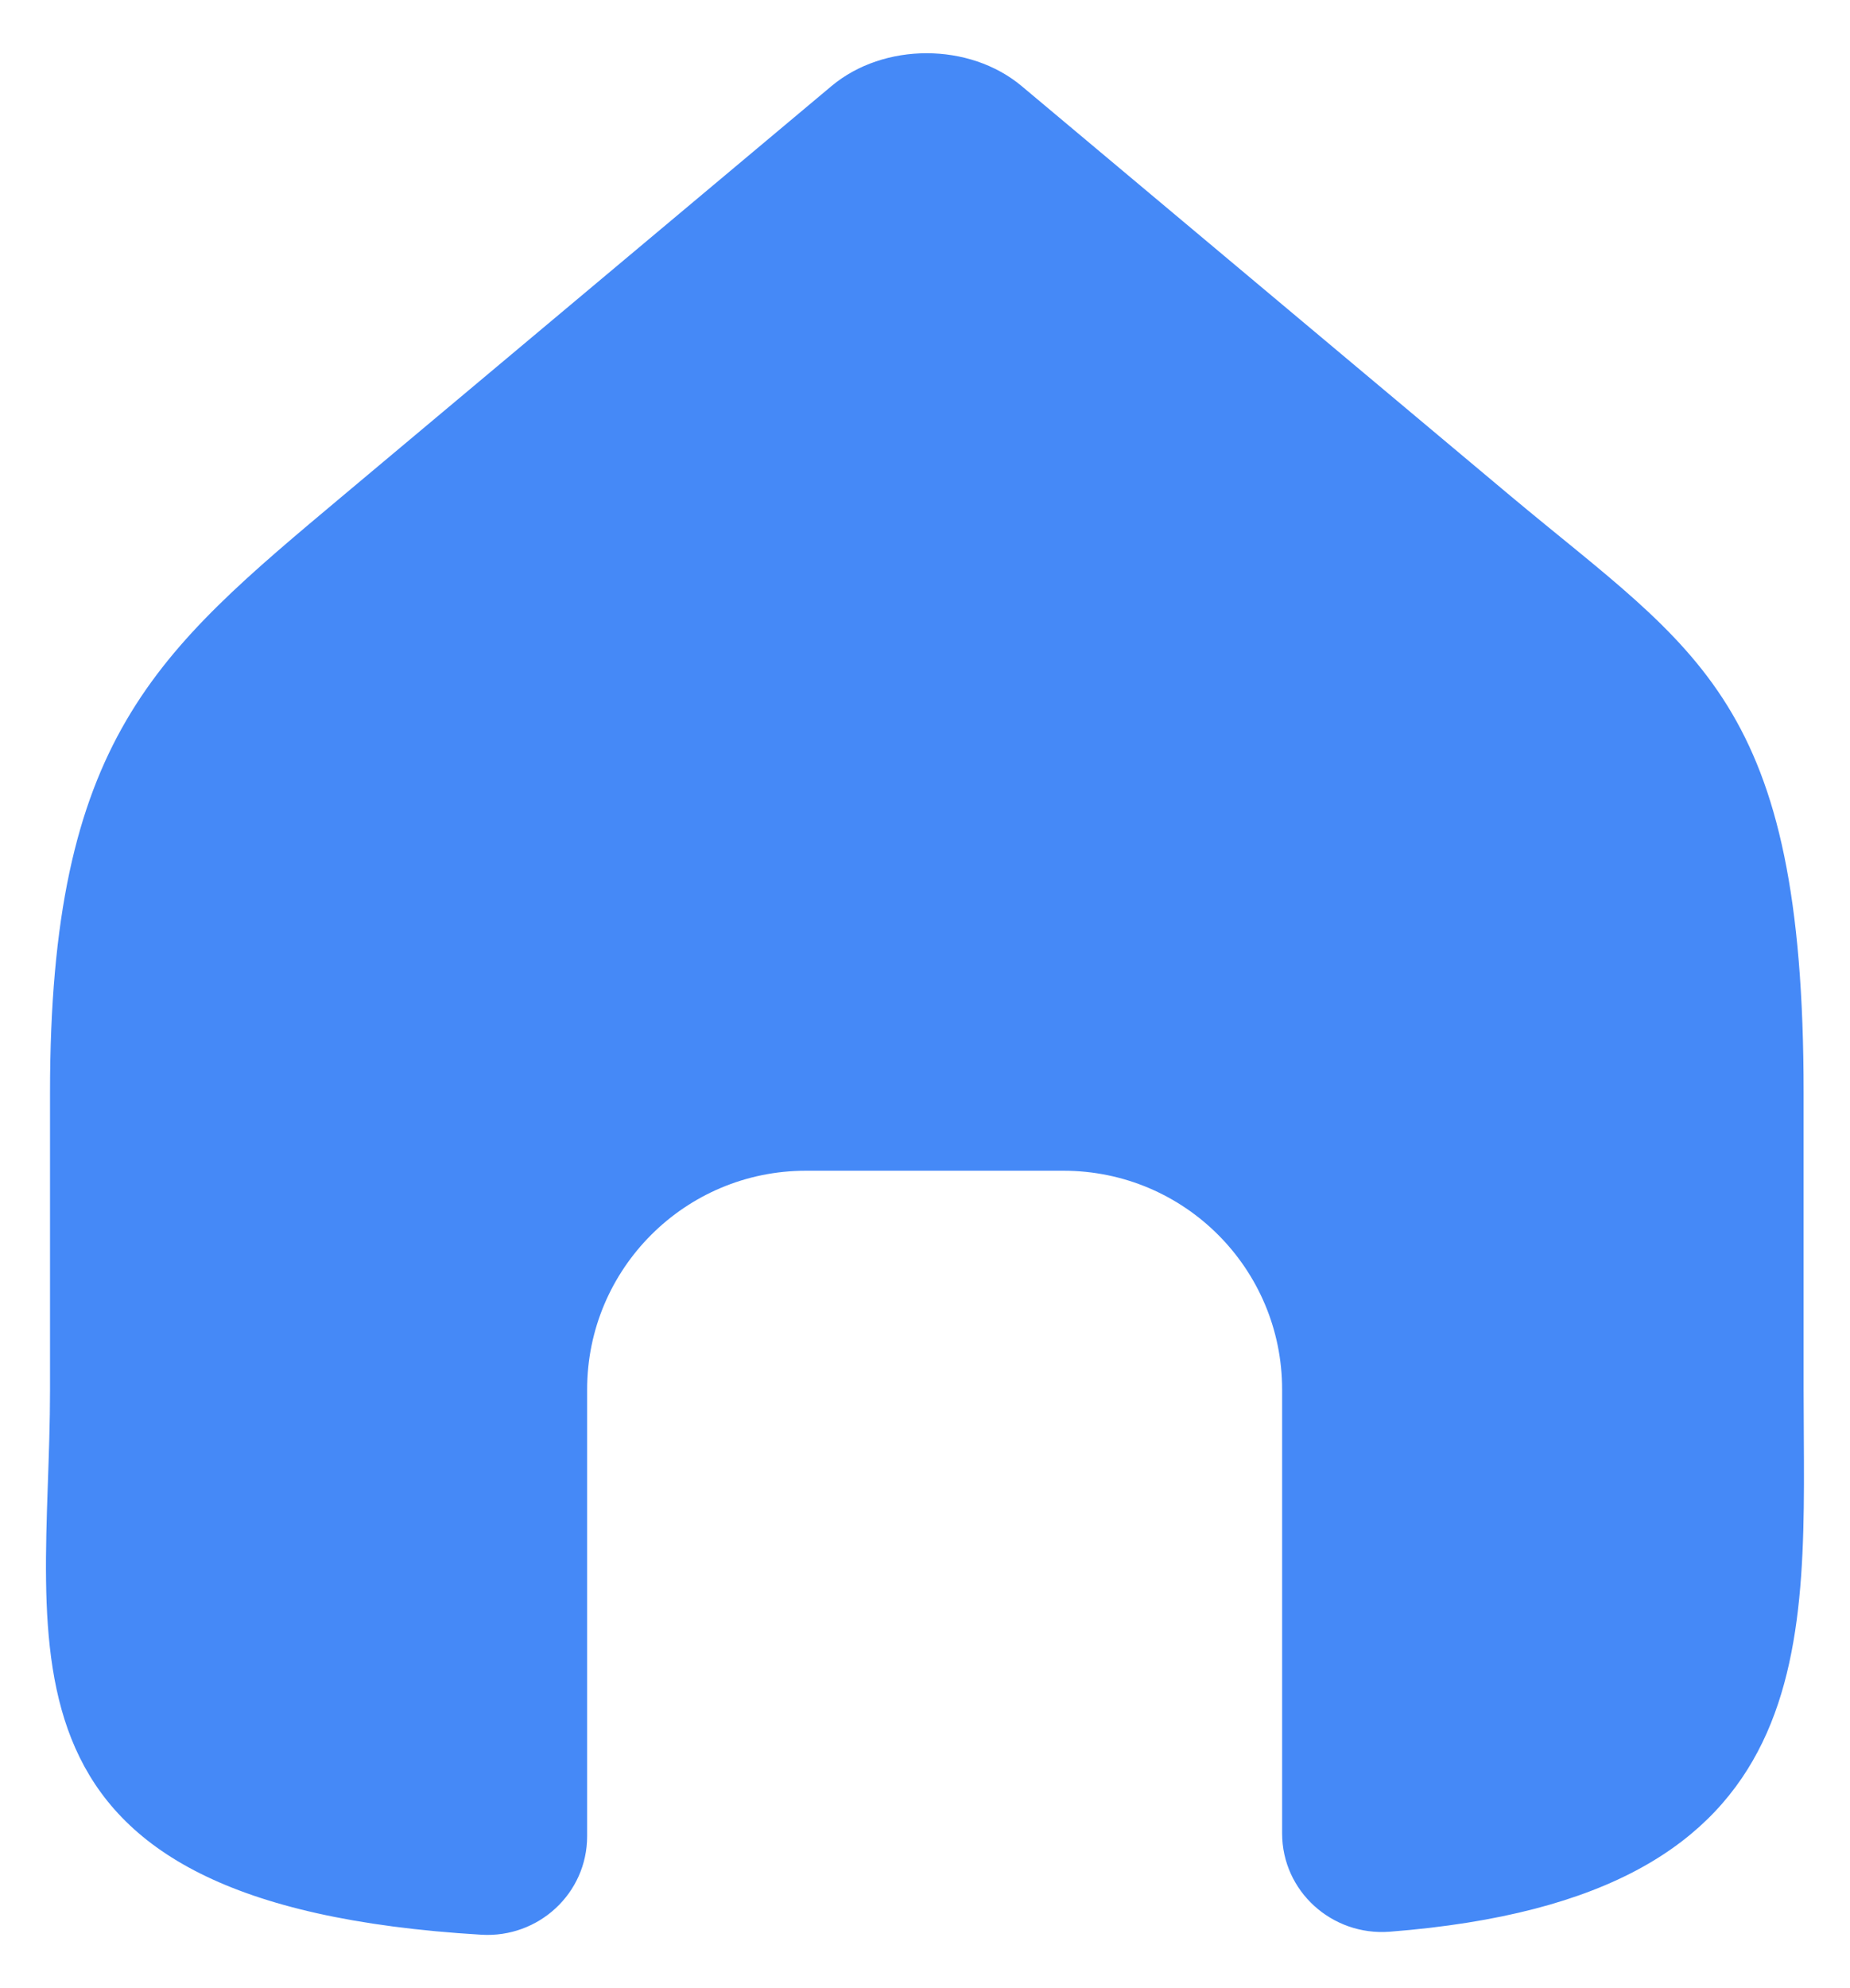 <svg width="27" height="29" viewBox="0 0 27 29" fill="none" xmlns="http://www.w3.org/2000/svg">
<path fill-rule="evenodd" clip-rule="evenodd" d="M26.323 15.94V20.283C26.323 23.947 26.734 27.674 20.283 28.177C19.44 28.242 18.712 27.587 18.712 26.742V20.268C18.712 18.508 17.288 17.077 15.52 17.077H11.762C9.999 17.077 8.569 18.506 8.569 20.268V26.784C8.569 27.618 7.86 28.27 7.028 28.221C-0.382 27.782 0.73 24.052 0.73 20.283V15.94C0.73 10.778 2.272 9.522 5.002 7.233L12.136 1.255C12.899 0.617 14.147 0.617 14.91 1.255L22.044 7.233C24.782 9.522 26.323 10.205 26.323 15.94V15.94Z" fill="#4589F7"/>
</svg>

